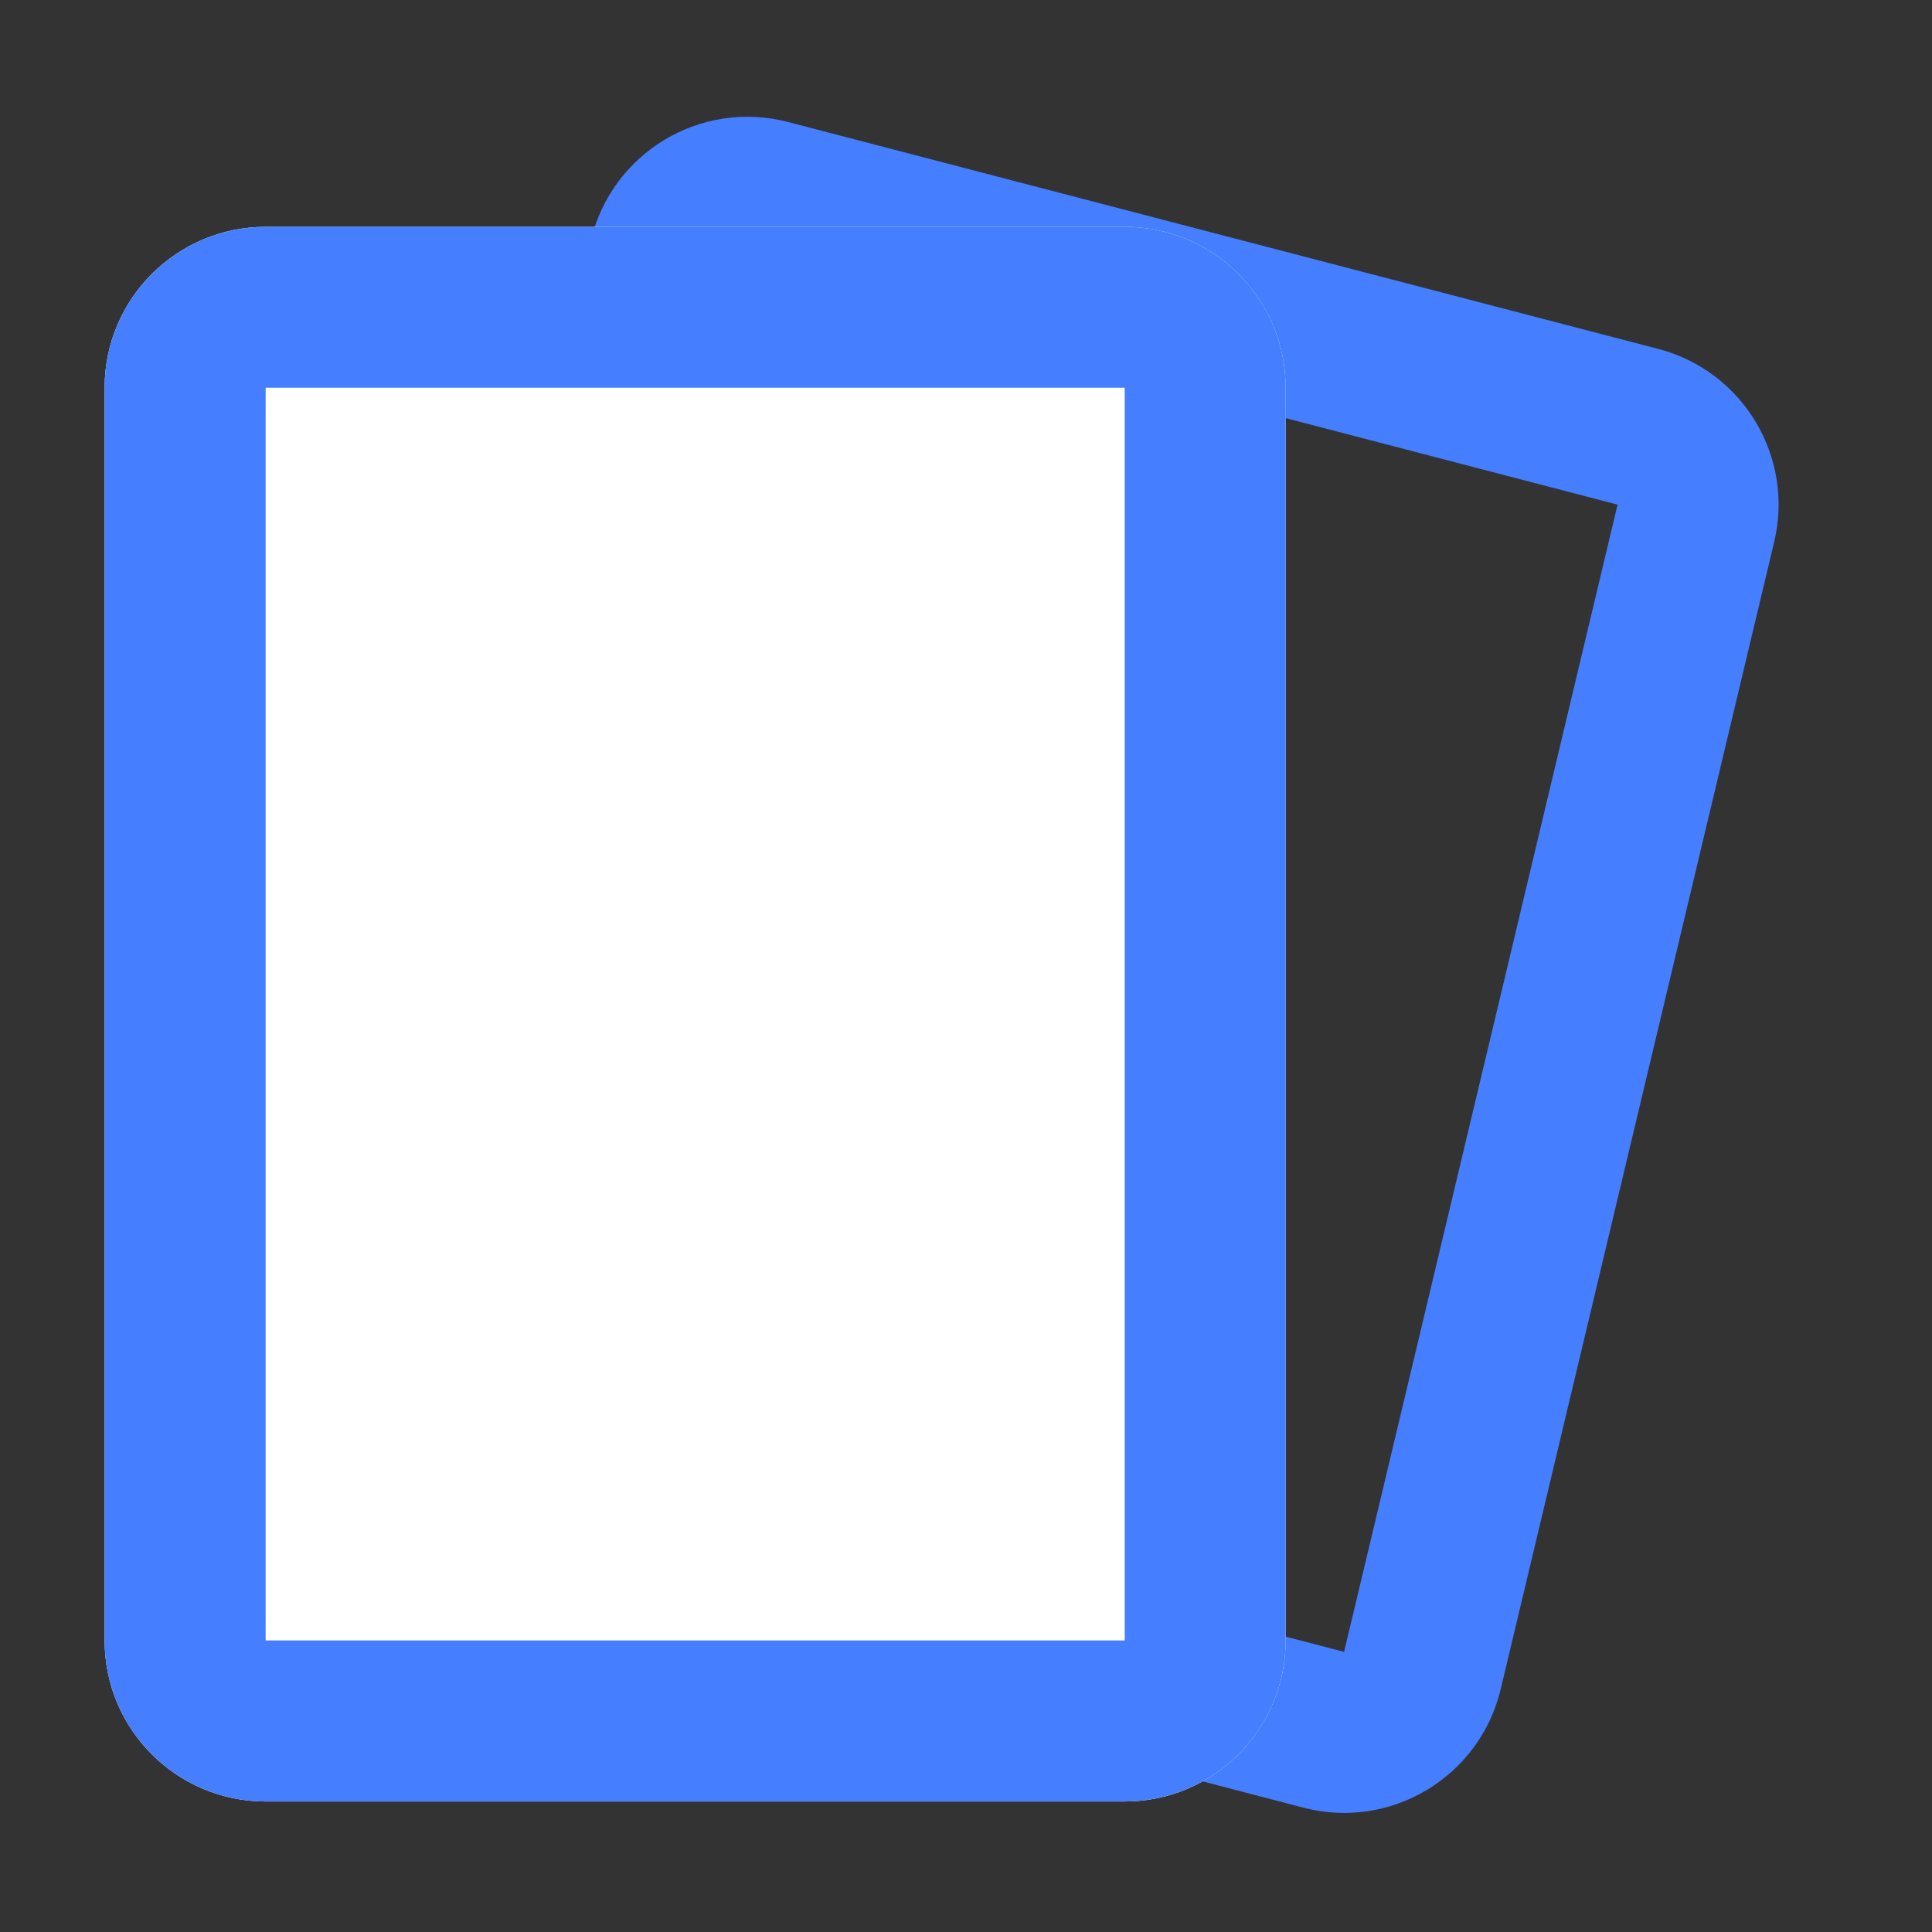 <svg width="20" height="20" viewBox="0 0 20 20" fill="none" xmlns="http://www.w3.org/2000/svg">
<rect x="0" y="0" width="20" height="20" fill="#333333" stroke="none"/>
<path fill-rule="evenodd" clip-rule="evenodd" d="M16.745 5.224L7.738 2.876L4.906 14.752L13.914 17.1L16.745 5.224ZM8.158 1.263C7.254 1.027 6.333 1.581 6.117 2.489L3.285 14.365C3.075 15.247 3.608 16.136 4.486 16.364L13.493 18.713C14.397 18.949 15.318 18.395 15.535 17.487L18.366 5.611C18.577 4.729 18.043 3.84 17.166 3.612L8.158 1.263Z" fill="#457EFF"/>
<path d="M1.083 4.014C1.083 3.094 1.83 2.348 2.75 2.348H11.643C12.563 2.348 13.309 3.094 13.309 4.014V16.982C13.309 17.903 12.563 18.649 11.643 18.649H2.75C1.83 18.649 1.083 17.903 1.083 16.982V4.014Z" fill="white"/>
<path fill-rule="evenodd" clip-rule="evenodd" d="M11.643 4.014L2.75 4.014V16.982L11.643 16.982V4.014ZM2.75 2.348C1.83 2.348 1.083 3.094 1.083 4.014V16.982C1.083 17.903 1.83 18.649 2.75 18.649H11.643C12.563 18.649 13.309 17.903 13.309 16.982V4.014C13.309 3.094 12.563 2.348 11.643 2.348H2.75Z" fill="#457EFF"/>
</svg>
